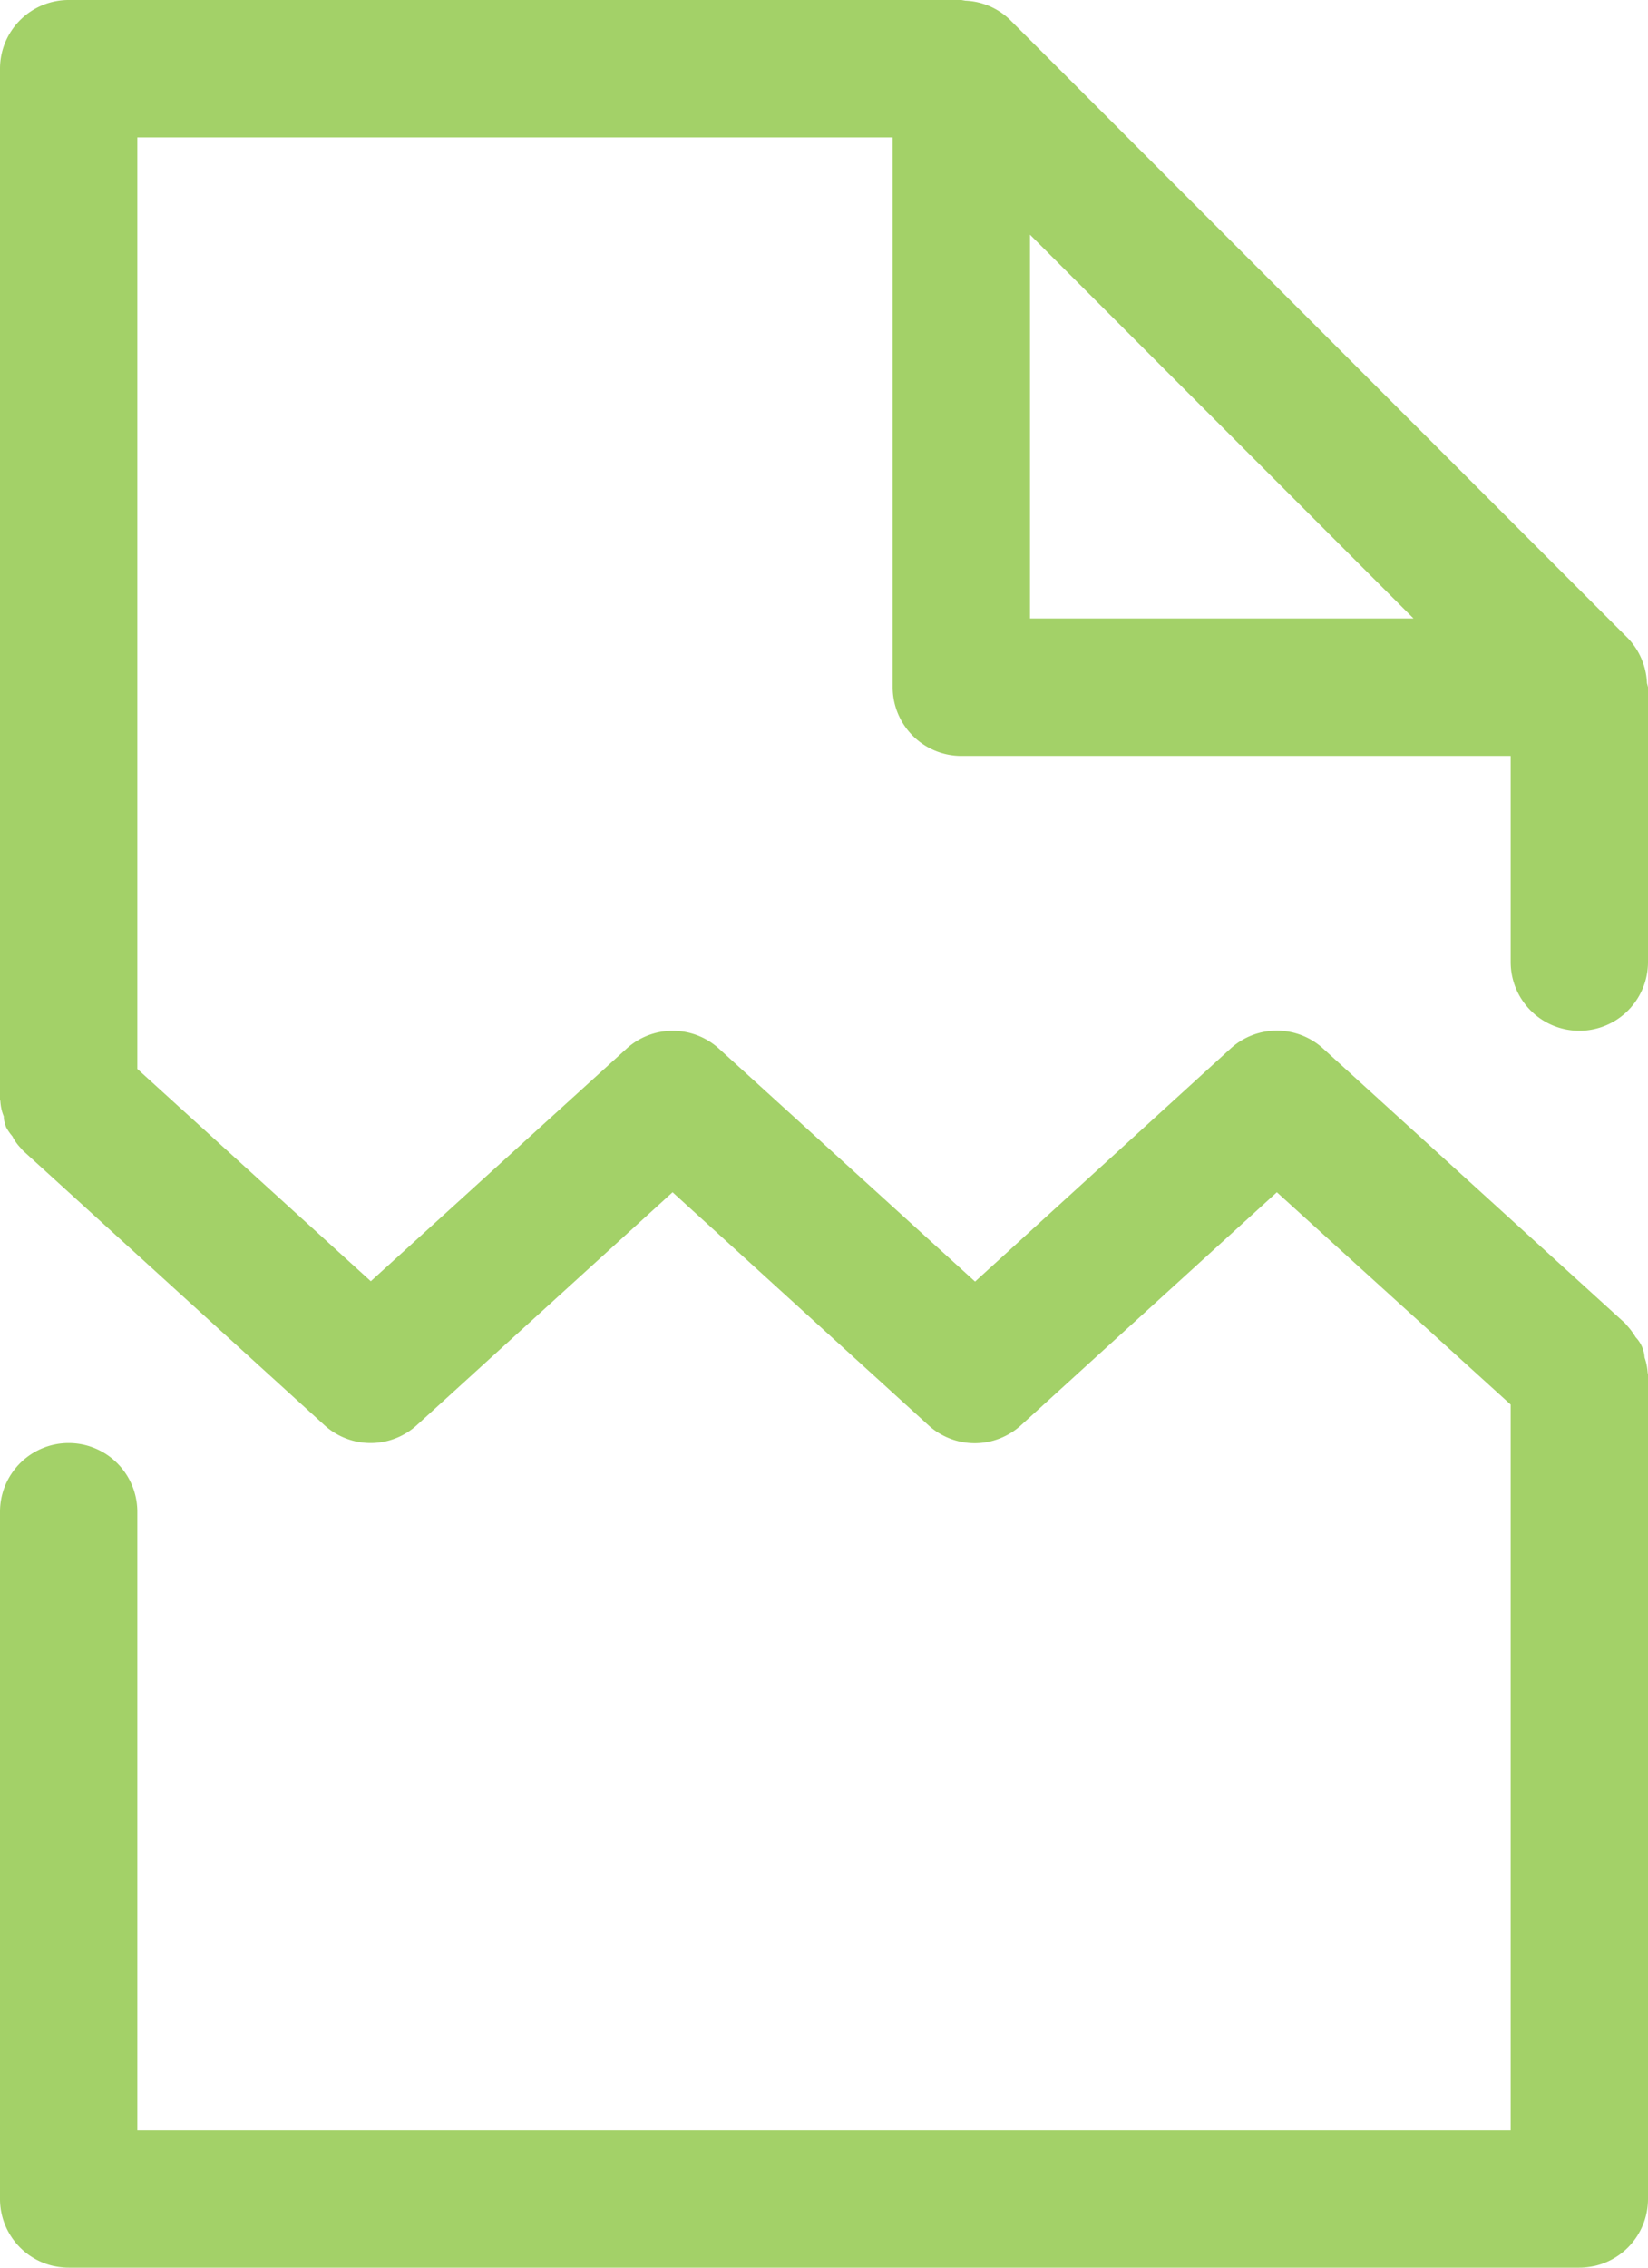 <svg xmlns="http://www.w3.org/2000/svg" width="64" height="88" viewBox="0 0 48 66">
  <path fill="#a3d168" d="M46 30a2 2 0 0 0 2-2v-8l-.03-.12a2.02 2.02 0 0 0-.55-1.3l-18-18a1.98 1.98 0 0 0-1.3-.56L28 0H2a2 2 0 0 0-2 2v30l.01.05c.01.15.04.3.1.44 0 .11.03.21.07.32.05.09.11.18.18.26.07.14.16.26.27.37l.03.04 8.79 8a2 2 0 0 0 2.69 0l7.45-6.78 7.45 6.78a2 2 0 0 0 2.7 0l7.45-6.78L44 40.88V62H4V44a2 2 0 0 0-4 0v20a2 2 0 0 0 2 2h44a2 2 0 0 0 2-2V40l-.01-.05c-.01-.15-.04-.3-.09-.44a.93.93 0 0 0-.26-.59 1.98 1.98 0 0 0-.27-.36l-.03-.04-8.8-8a2 2 0 0 0-2.7 0L28.4 37.3l-7.46-6.78a2 2 0 0 0-2.69 0l-7.45 6.77L4 31.11V4h22v16a2 2 0 0 0 2 2h16v6a2 2 0 0 0 2 2zM30 18V6.83L41.17 18Z"/>
</svg>
